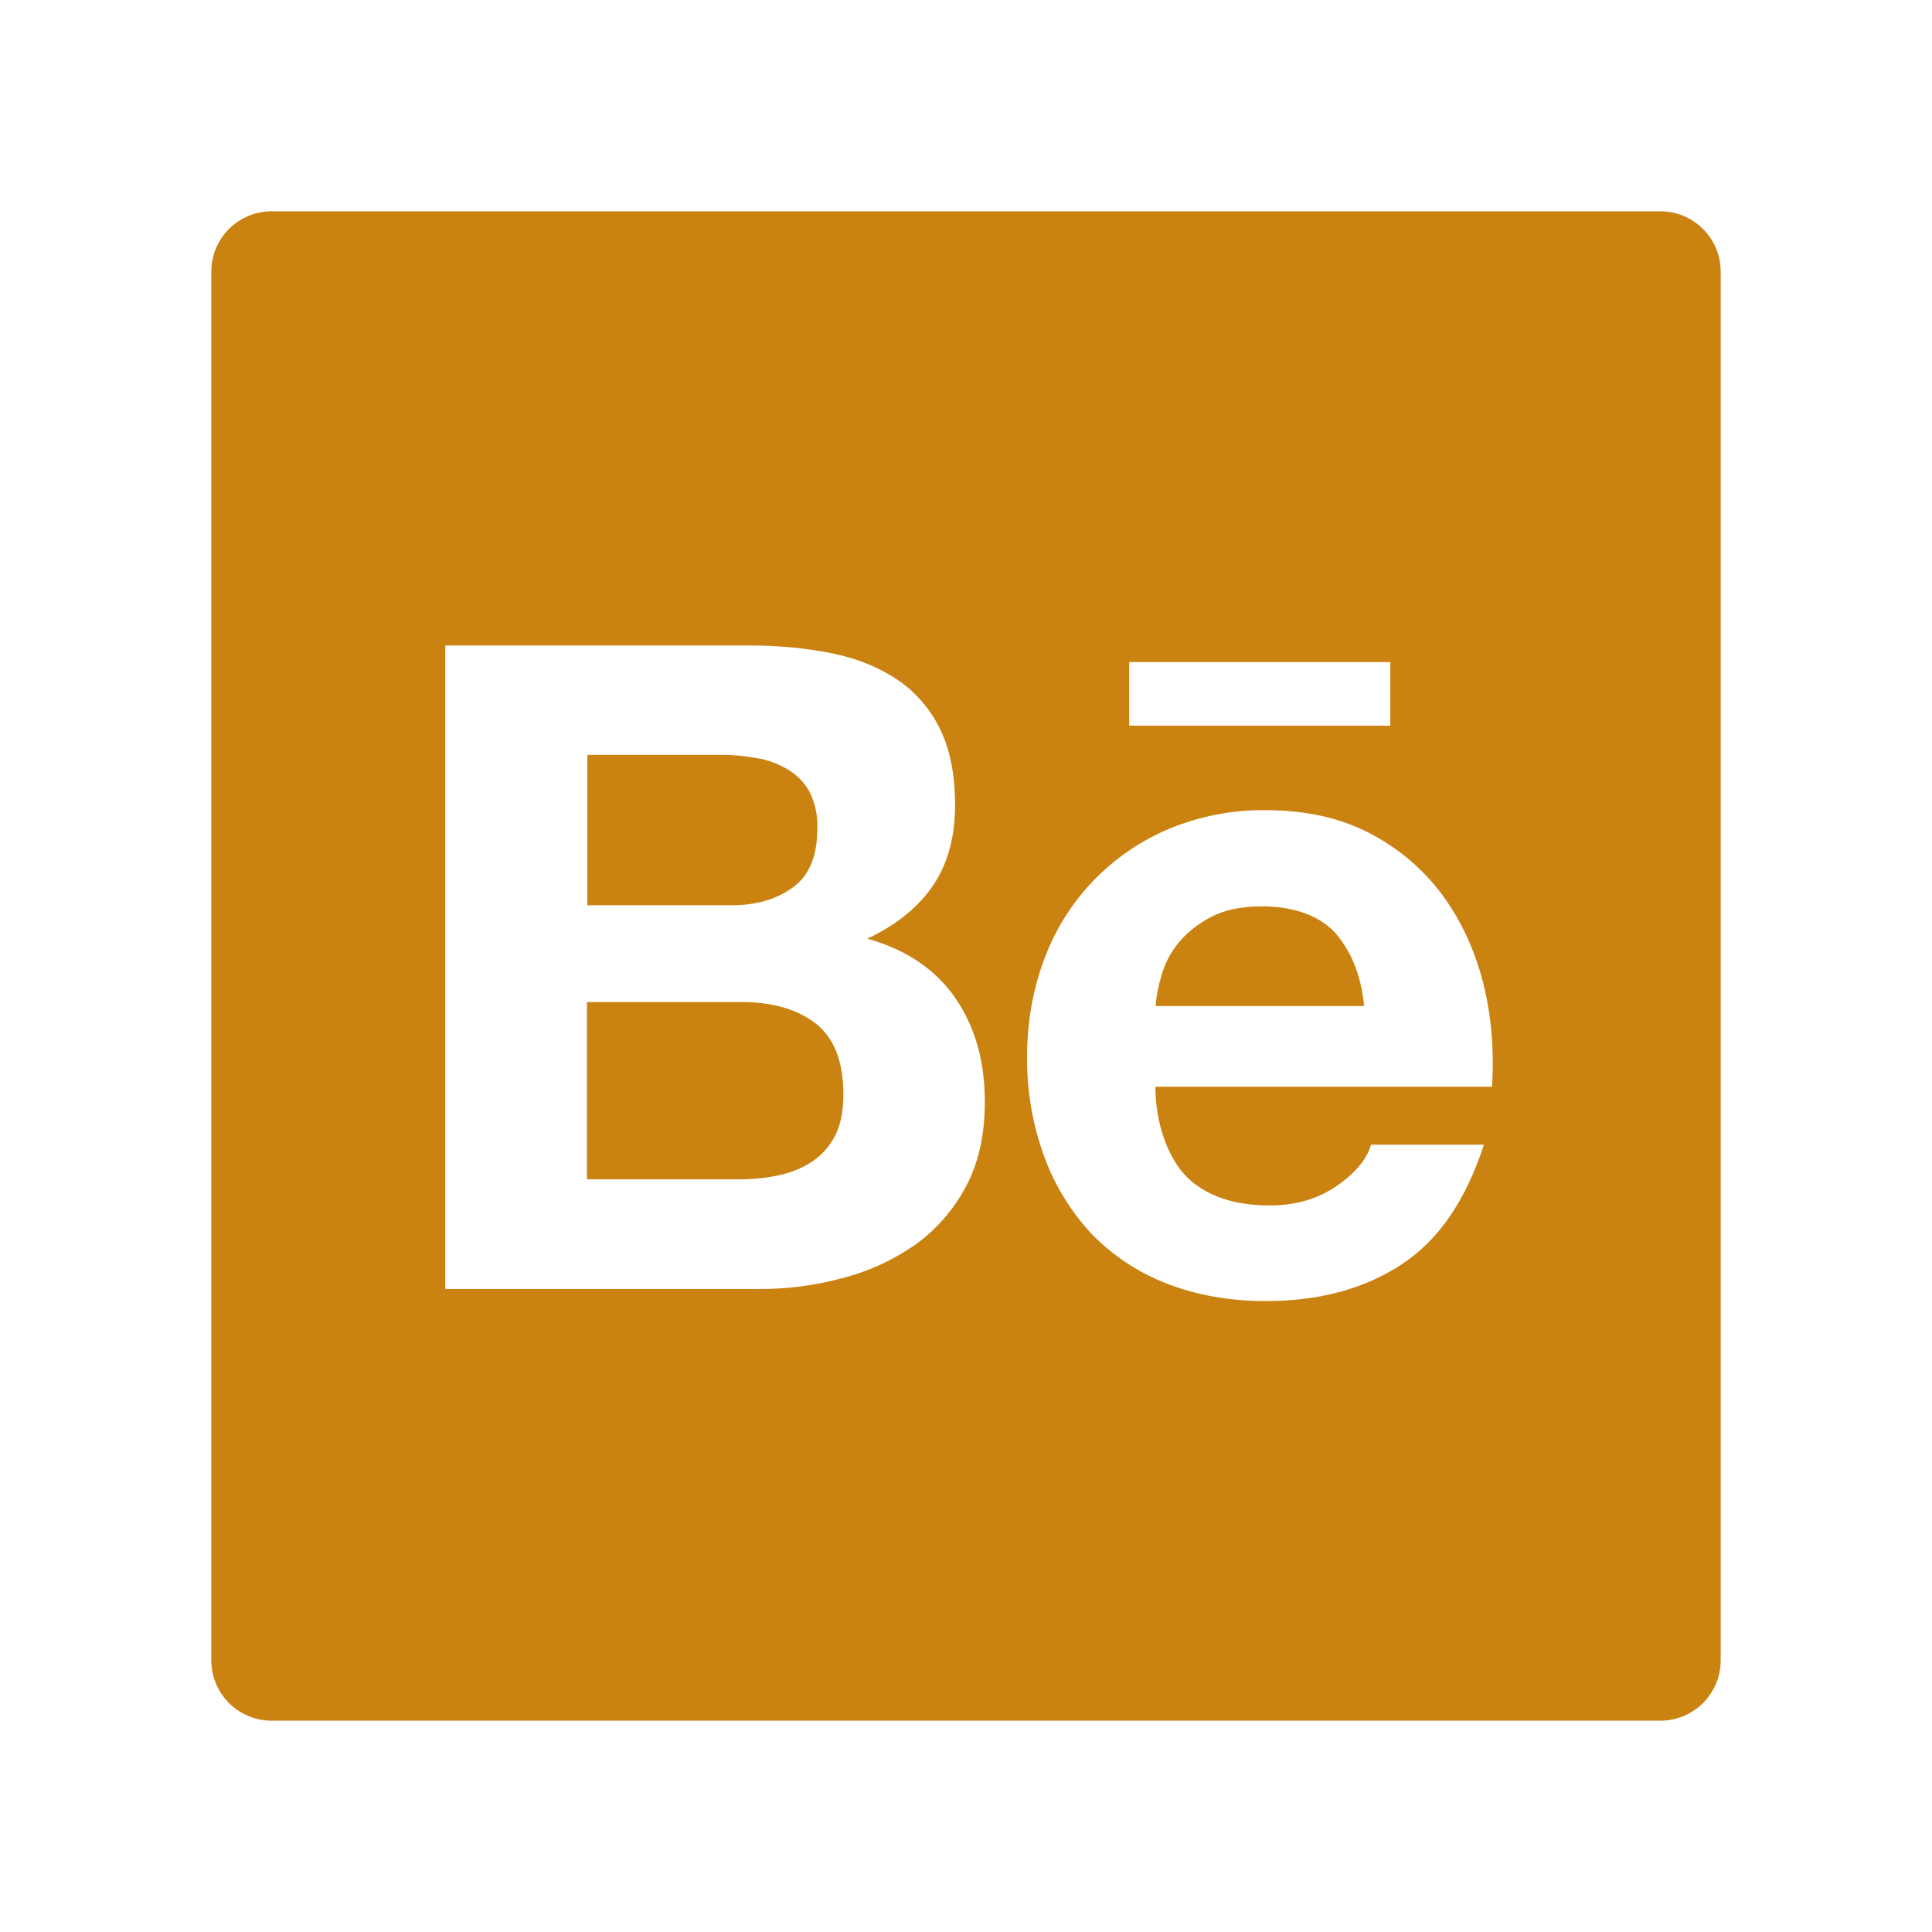 <svg width="32" height="32" viewBox="0 0 32 32" fill="none" xmlns="http://www.w3.org/2000/svg">
<path d="M27.5 3.5H4.5C3.947 3.5 3.5 3.947 3.5 4.5V27.5C3.5 28.053 3.947 28.5 4.5 28.5H27.5C28.053 28.5 28.5 28.053 28.5 27.5V4.5C28.5 3.947 28.053 3.5 27.5 3.5ZM18.703 10.966H23.028V12.019H18.703V10.966ZM16 19.65C15.798 20.034 15.509 20.366 15.156 20.619C14.787 20.875 14.378 21.062 13.944 21.172C13.489 21.294 13.021 21.354 12.55 21.35H7.375V10.691H12.406C12.916 10.691 13.378 10.738 13.8 10.825C14.219 10.912 14.575 11.062 14.875 11.266C15.172 11.469 15.406 11.741 15.572 12.078C15.734 12.412 15.819 12.831 15.819 13.328C15.819 13.866 15.697 14.309 15.453 14.669C15.206 15.028 14.85 15.319 14.366 15.547C15.025 15.734 15.509 16.069 15.828 16.538C16.153 17.012 16.312 17.581 16.312 18.25C16.312 18.794 16.209 19.259 16 19.65ZM24.712 18H19.137C19.137 18.606 19.347 19.188 19.663 19.5C19.981 19.809 20.438 19.966 21.034 19.966C21.466 19.966 21.831 19.856 22.144 19.641C22.453 19.425 22.641 19.197 22.709 18.959H24.578C24.278 19.887 23.822 20.55 23.203 20.95C22.591 21.35 21.841 21.55 20.969 21.55C20.359 21.55 19.812 21.45 19.322 21.259C18.85 21.075 18.425 20.794 18.075 20.431C17.73 20.059 17.463 19.621 17.291 19.144C17.1 18.616 17.006 18.059 17.012 17.5C17.012 16.922 17.109 16.384 17.297 15.884C17.656 14.912 18.403 14.134 19.356 13.731C19.866 13.519 20.413 13.412 20.966 13.419C21.622 13.419 22.191 13.544 22.684 13.8C23.16 14.045 23.572 14.395 23.891 14.825C24.206 15.253 24.428 15.741 24.569 16.291C24.703 16.831 24.75 17.4 24.712 18ZM20.9 15.012C20.562 15.012 20.278 15.072 20.059 15.188C19.841 15.303 19.659 15.447 19.522 15.613C19.391 15.772 19.294 15.957 19.238 16.156C19.188 16.322 19.153 16.491 19.141 16.663H22.594C22.544 16.122 22.356 15.722 22.106 15.441C21.844 15.162 21.422 15.012 20.9 15.012ZM13.134 14.697C13.406 14.5 13.537 14.175 13.537 13.728C13.547 13.516 13.503 13.306 13.409 13.116C13.325 12.963 13.2 12.834 13.047 12.744C12.888 12.648 12.712 12.584 12.528 12.556C12.328 12.519 12.125 12.5 11.925 12.503H9.728V14.994H12.106C12.516 14.997 12.863 14.897 13.134 14.697ZM13.503 16.947C13.197 16.712 12.787 16.597 12.278 16.597H9.722V19.534H12.228C12.463 19.534 12.678 19.512 12.887 19.469C13.097 19.425 13.284 19.35 13.444 19.244C13.603 19.141 13.731 19 13.828 18.819C13.922 18.637 13.969 18.406 13.969 18.128C13.969 17.575 13.812 17.184 13.503 16.947Z" fill="#CA8210"/>
</svg>
